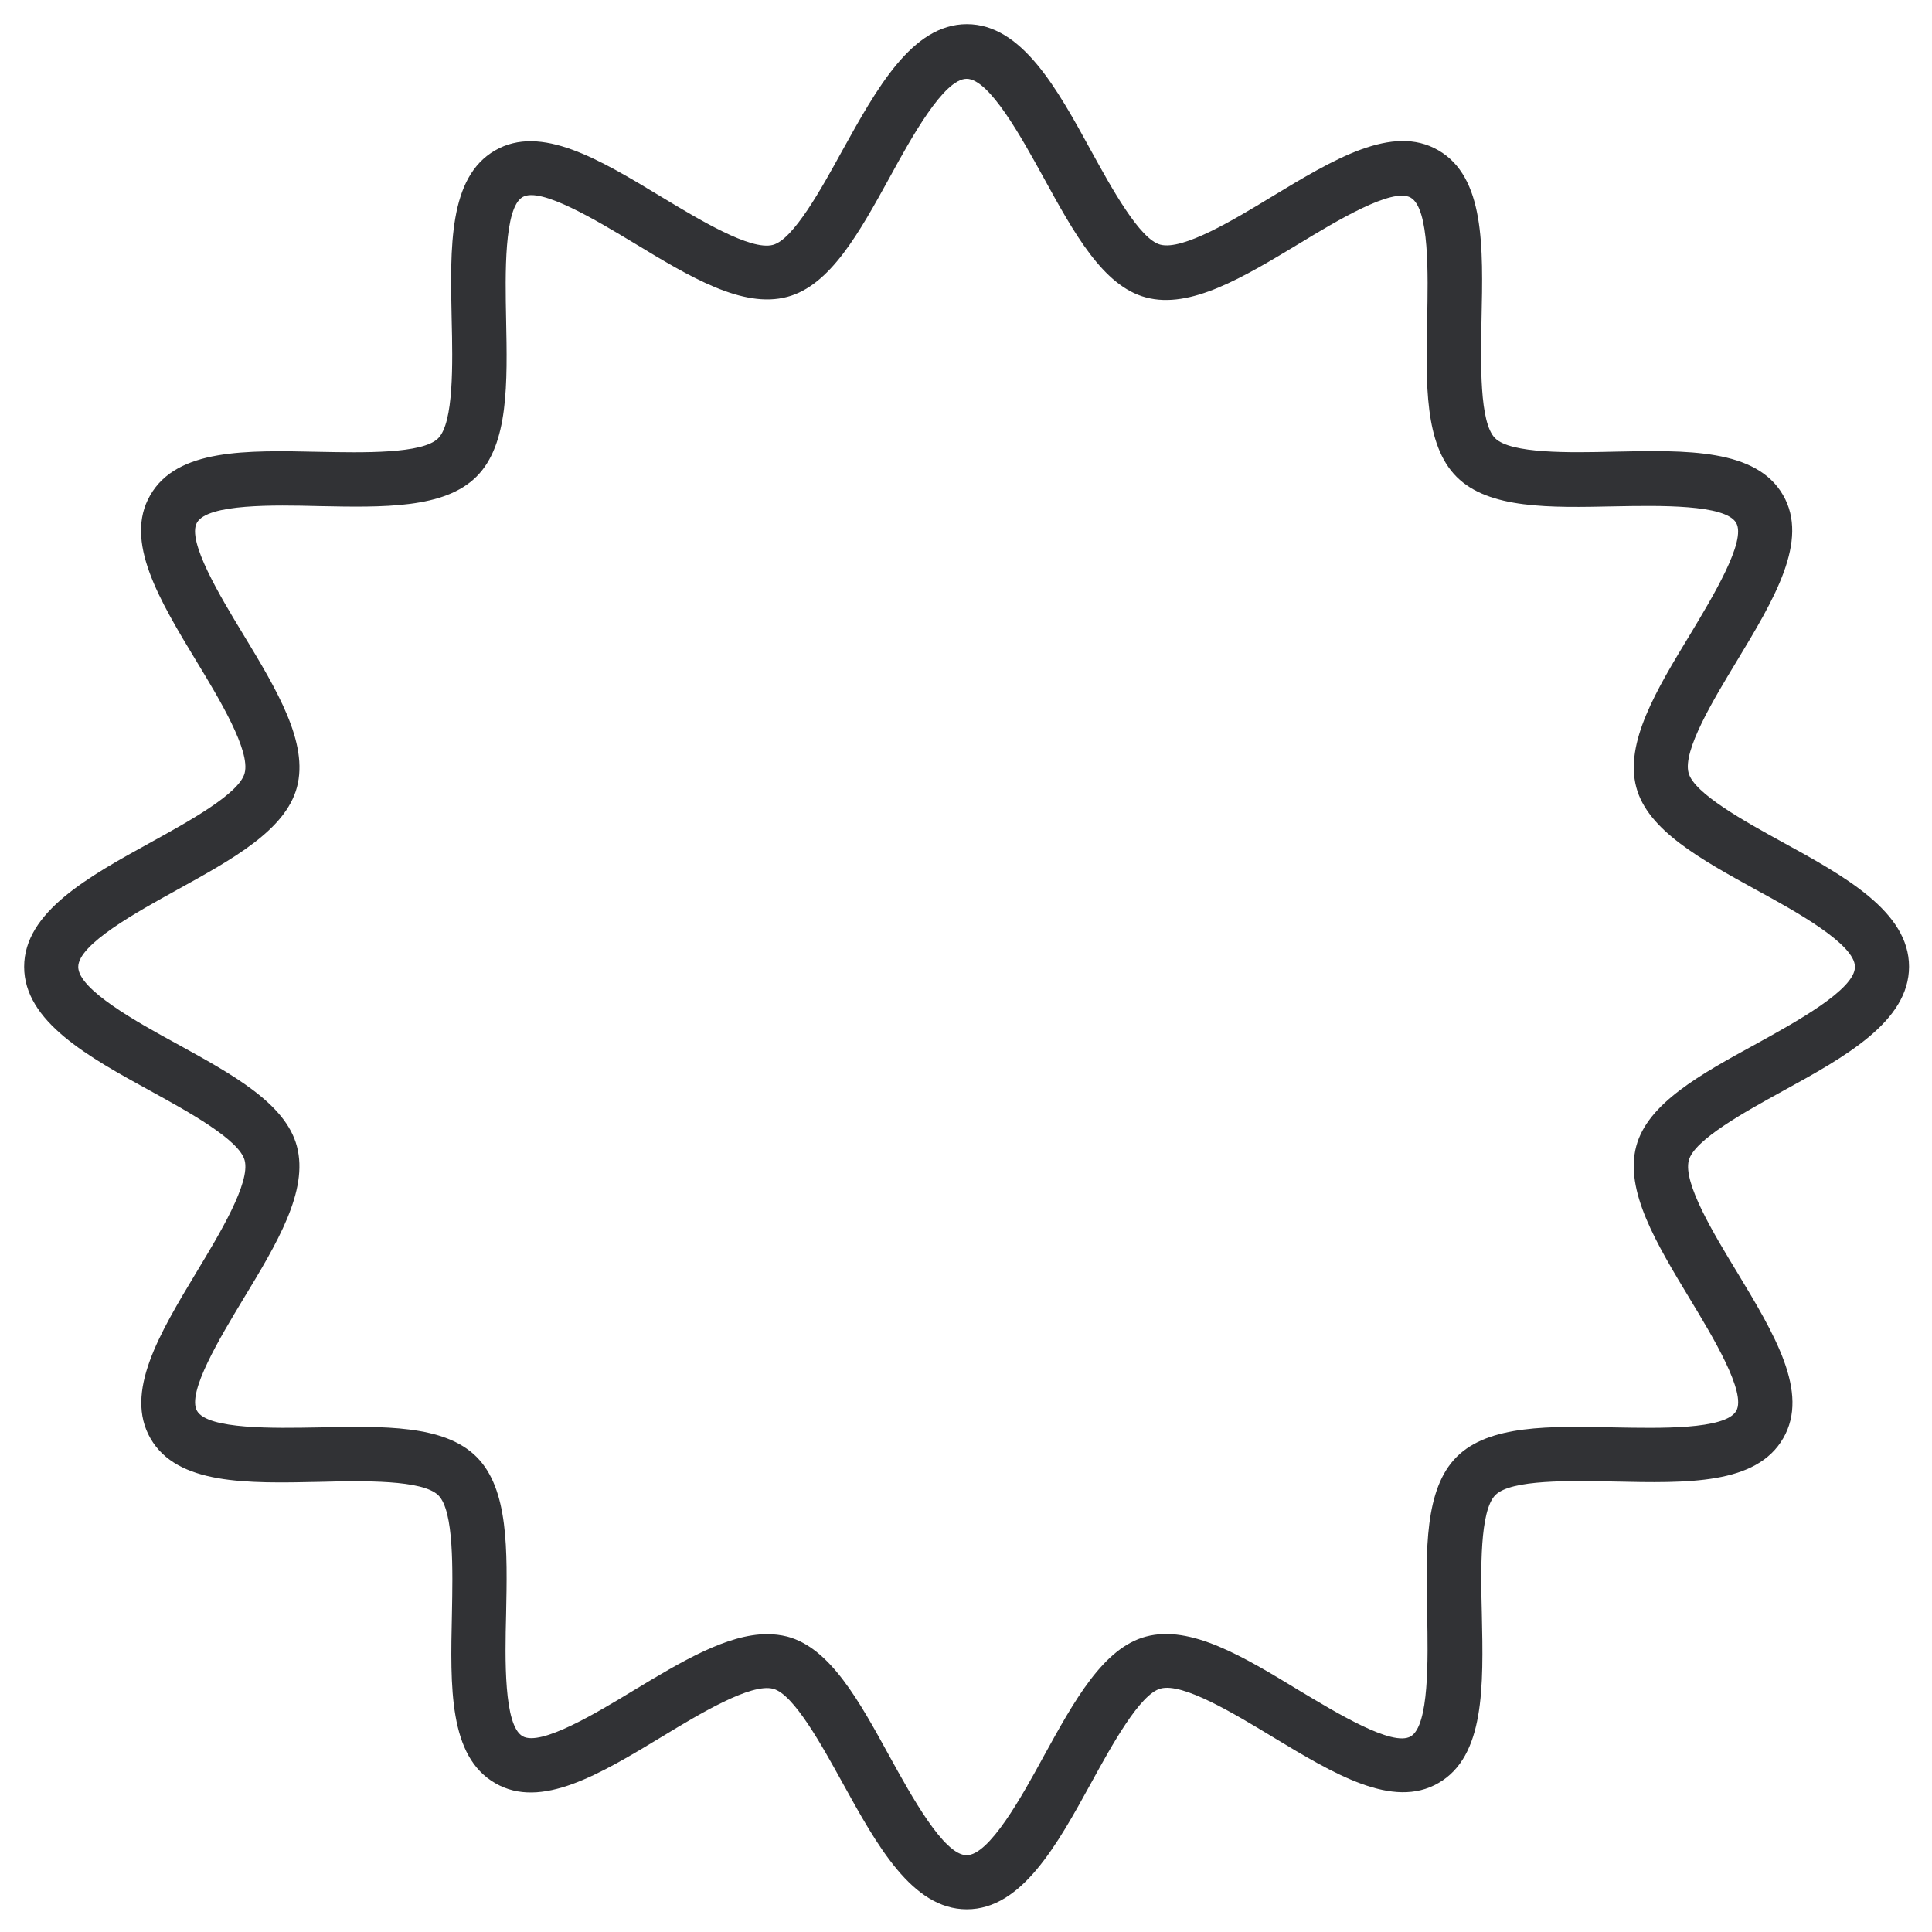 <svg width="24" height="24" viewBox="0 0 24 24" xmlns="http://www.w3.org/2000/svg"><path d="M12.01 23.718c-.681 0-1.118-.8-1.545-1.573-.256-.463-.605-1.099-.86-1.166-.276-.074-.918.313-1.382.595-.773.467-1.503.908-2.07.578-.58-.333-.559-1.193-.539-2.104.01-.538.027-1.277-.168-1.472-.195-.195-.934-.182-1.472-.168-.911.02-1.771.037-2.104-.538-.33-.572.11-1.301.575-2.074.282-.467.668-1.106.594-1.382-.067-.255-.702-.605-1.166-.86C1.1 13.13.3 12.69.3 12.01c0-.68.8-1.12 1.573-1.546.464-.256 1.1-.605 1.166-.86.074-.276-.312-.918-.594-1.382-.468-.773-.908-1.503-.579-2.07.333-.58 1.194-.559 2.105-.539.537.01 1.277.027 1.472-.168.195-.195.181-.934.168-1.472-.02-.911-.037-1.771.538-2.104.568-.33 1.297.11 2.07.578.468.282 1.106.669 1.382.595.255-.067.605-.703.86-1.167C10.891 1.1 11.33.3 12.011.3s1.12.8 1.543 1.573c.255.464.605 1.1.86 1.166.28.074.918-.312 1.382-.594.773-.468 1.502-.908 2.07-.579.579.333.558 1.194.538 2.105-.01.537-.027 1.277.168 1.472.195.195.935.181 1.473.168.91-.02 1.771-.037 2.104.538.33.568-.111 1.297-.578 2.07-.283.468-.67 1.106-.595 1.382.067.255.702.605 1.166.86.773.424 1.573.864 1.573 1.547 0 .682-.797 1.122-1.57 1.546-.463.255-1.099.605-1.166.86-.074.28.313.918.595 1.382.467.773.908 1.502.578 2.07-.333.579-1.193.558-2.104.538-.538-.01-1.277-.027-1.472.168-.195.195-.182.935-.168 1.473.02.91.037 1.771-.538 2.104-.568.33-1.298-.111-2.07-.578-.468-.283-1.107-.67-1.382-.595-.256.067-.605.702-.86 1.166-.428.78-.868 1.576-1.547 1.576zM9.53 20.3c.084 0 .168.01.249.03.534.141.894.8 1.274 1.493.269.487.672 1.223.955 1.223.282 0 .689-.736.954-1.223.383-.696.743-1.352 1.274-1.493.555-.148 1.21.249 1.903.67.464.278 1.16.702 1.385.57.231-.134.215-.96.205-1.509-.017-.803-.034-1.563.366-1.963.4-.4 1.16-.383 1.963-.366.548.01 1.375.03 1.51-.205.13-.225-.293-.924-.572-1.385-.42-.696-.817-1.351-.67-1.903.142-.534.8-.894 1.493-1.273.488-.27 1.224-.673 1.224-.955 0-.282-.736-.69-1.224-.955-.695-.383-1.35-.743-1.492-1.274-.148-.554.249-1.21.669-1.902.279-.464.702-1.163.571-1.385-.134-.232-.961-.215-1.509-.205-.803.017-1.563.034-1.963-.366-.4-.4-.383-1.157-.366-1.963.01-.548.03-1.372-.205-1.506-.226-.131-.925.292-1.385.571-.696.42-1.352.817-1.903.669-.534-.141-.894-.8-1.274-1.492-.269-.488-.672-1.224-.954-1.224-.283 0-.686.73-.952 1.217-.383.696-.743 1.351-1.277 1.492-.555.148-1.21-.249-1.903-.669-.463-.279-1.163-.702-1.384-.571-.232.134-.216.961-.205 1.51.016.803.033 1.562-.367 1.962-.4.4-1.156.383-1.963.367-.548-.014-1.375-.03-1.51.205-.13.225.293.924.572 1.384.42.693.817 1.352.67 1.903-.142.534-.8.894-1.493 1.277-.488.27-1.224.673-1.224.955 0 .282.736.689 1.224.955.696.383 1.351.742 1.492 1.273.148.555-.249 1.21-.669 1.903-.279.464-.702 1.16-.571 1.385.134.232.961.215 1.51.205.803-.017 1.562-.034 1.962.366.4.4.383 1.157.367 1.96-.014.548-.03 1.375.205 1.51.225.13.924-.293 1.384-.572.592-.357 1.157-.696 1.654-.696z" fill="#313235" fill-rule="nonzero"/></svg>
